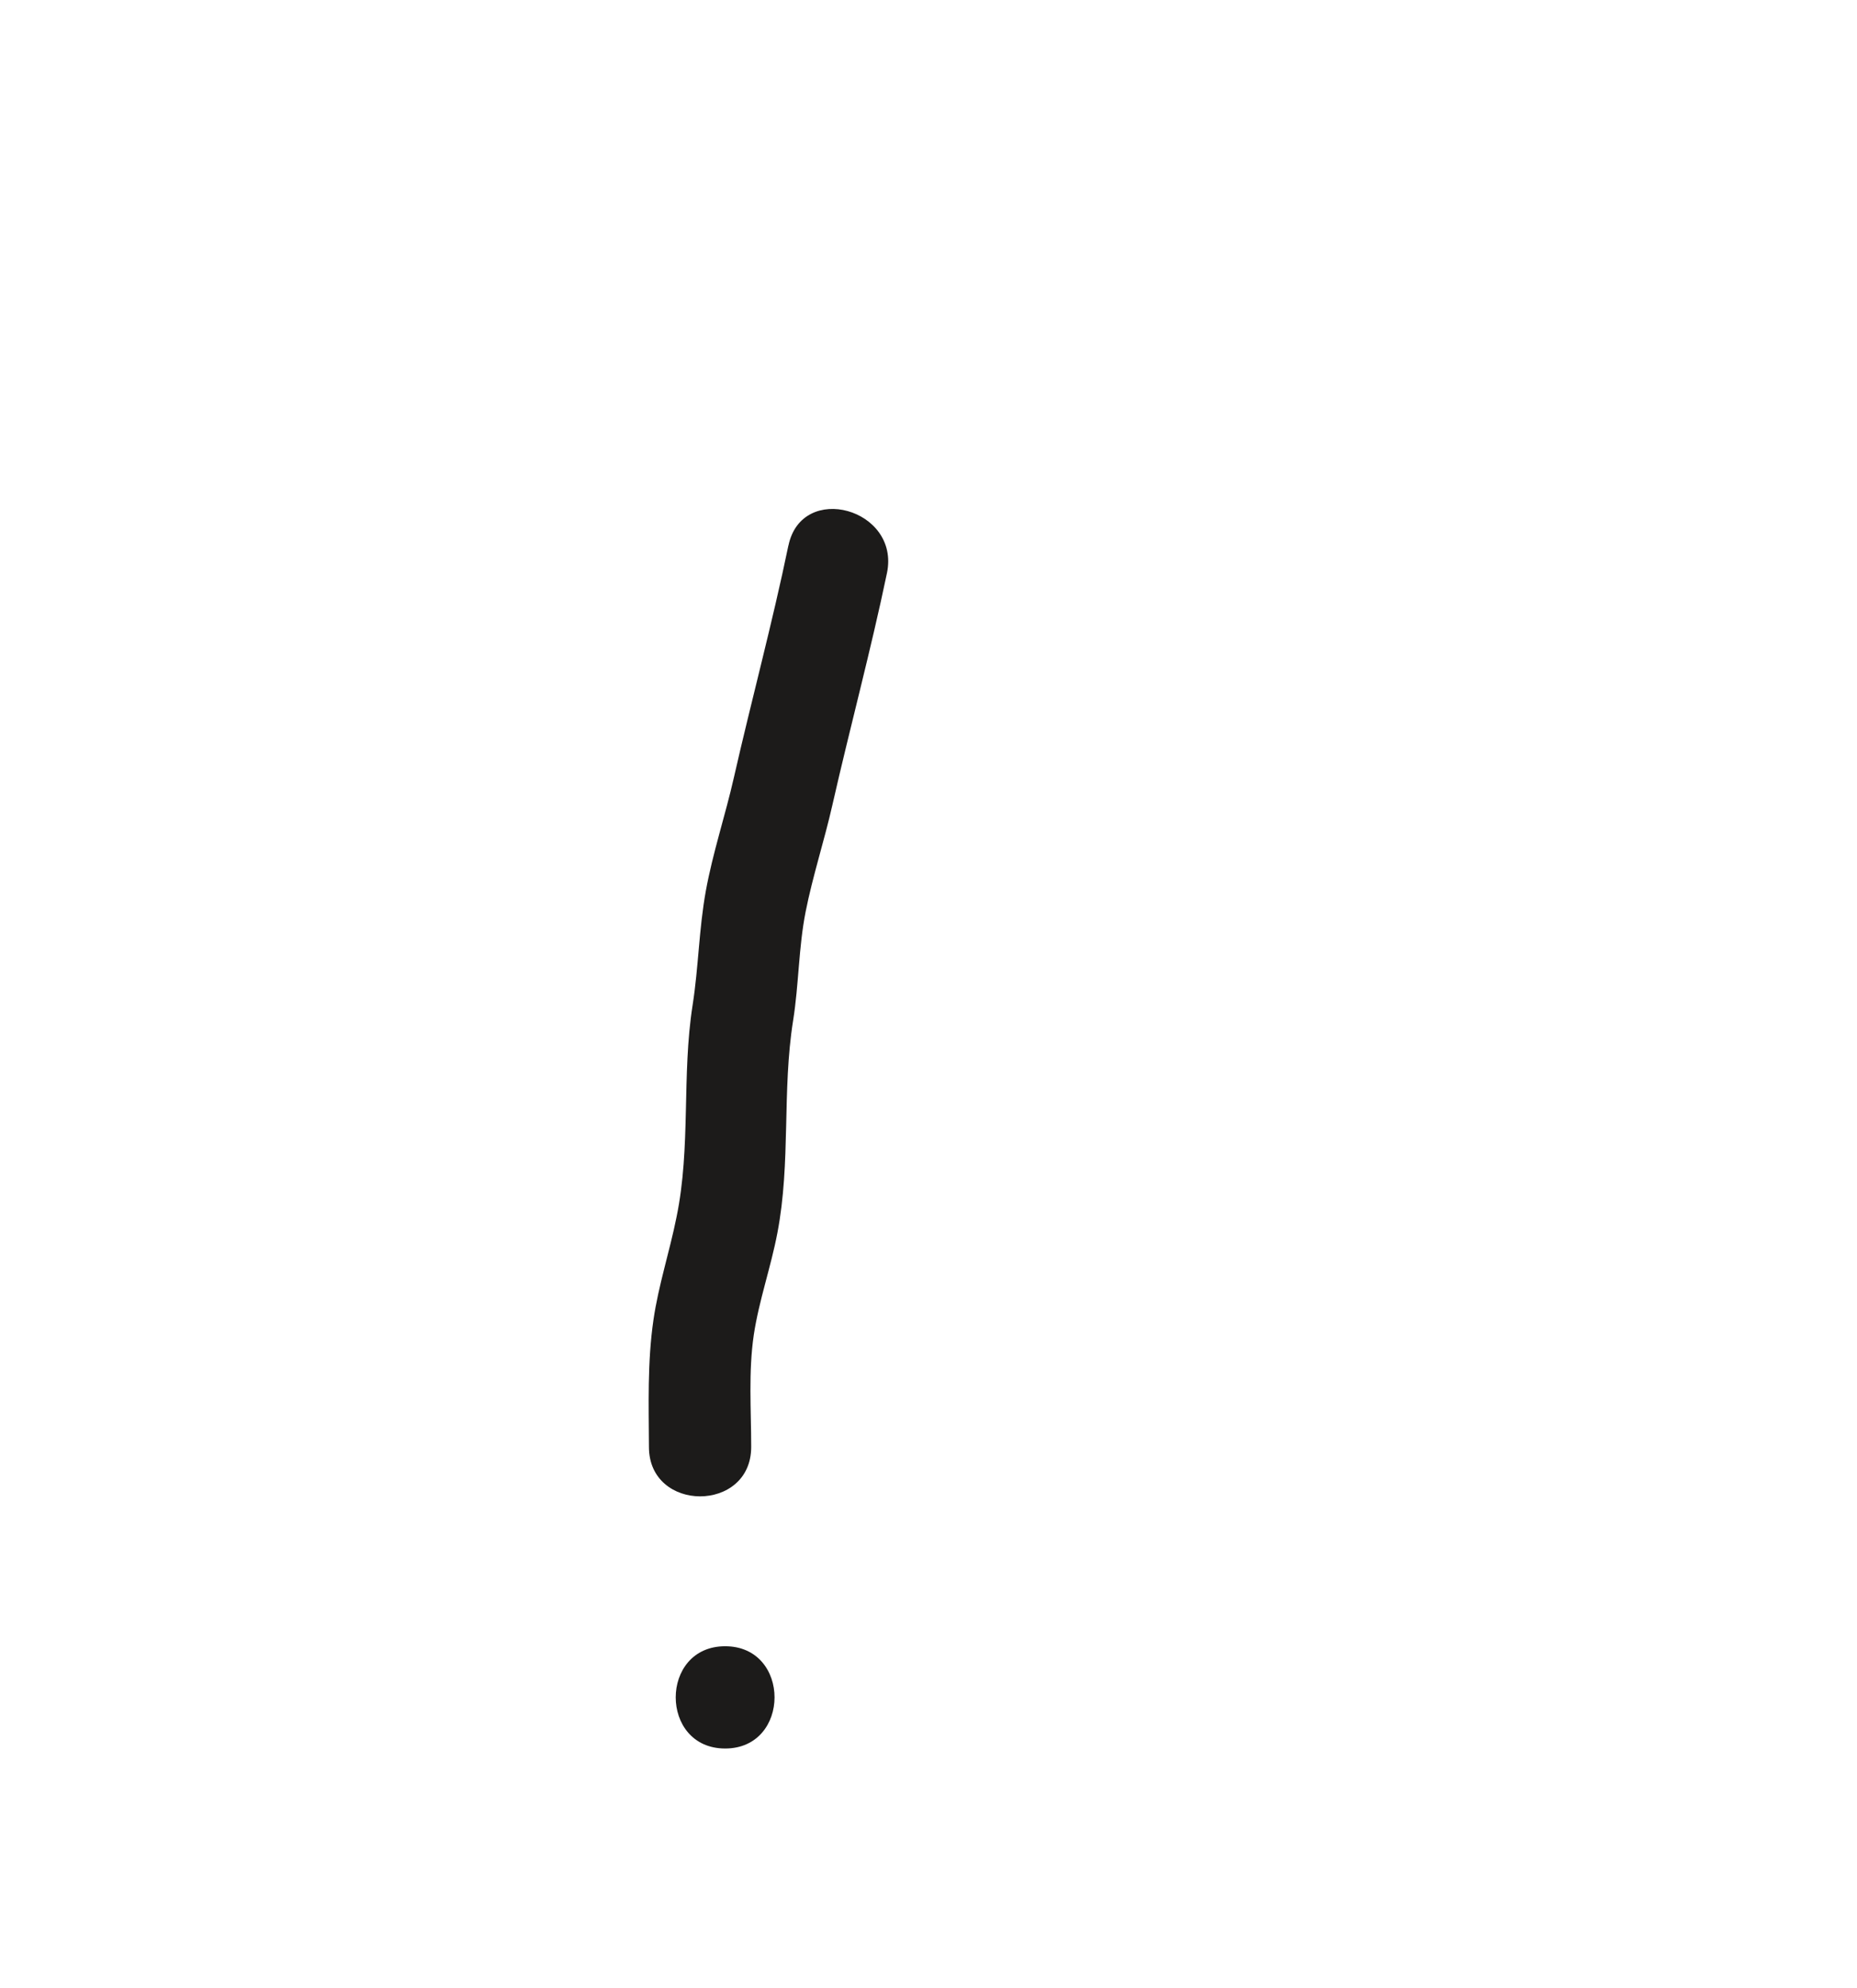 <svg id="Layer_1" data-name="Layer 1" xmlns="http://www.w3.org/2000/svg" viewBox="0 0 272.42 291.57"><defs><style>.cls-1{fill:#1c1b1a;}</style></defs><path class="cls-1" d="M115.66,80c-2.36,11.42-5.42,22.69-8,34.05-1.26,5.56-3.09,11-4.11,16.6s-1.07,11.18-1.94,16.75c-1.63,10.4-.23,20.8-2.37,31.15-1,5-2.65,10-3.38,15.06-.9,6.19-.69,12.4-.66,18.63,0,9.65,15,9.67,15,0,0-5.44-.42-11,.38-16.44.75-5,2.51-9.94,3.46-14.94,2-10.41.66-20.81,2.31-31.17.84-5.28.8-10.7,1.83-15.93s2.75-10.45,3.94-15.72c2.58-11.37,5.63-22.63,8-34,1.95-9.42-12.51-13.45-14.46-4Z"/><path class="cls-1" d="M106.38,256.47c9.65,0,9.67-15,0-15s-9.67,15,0,15Z"/></svg>